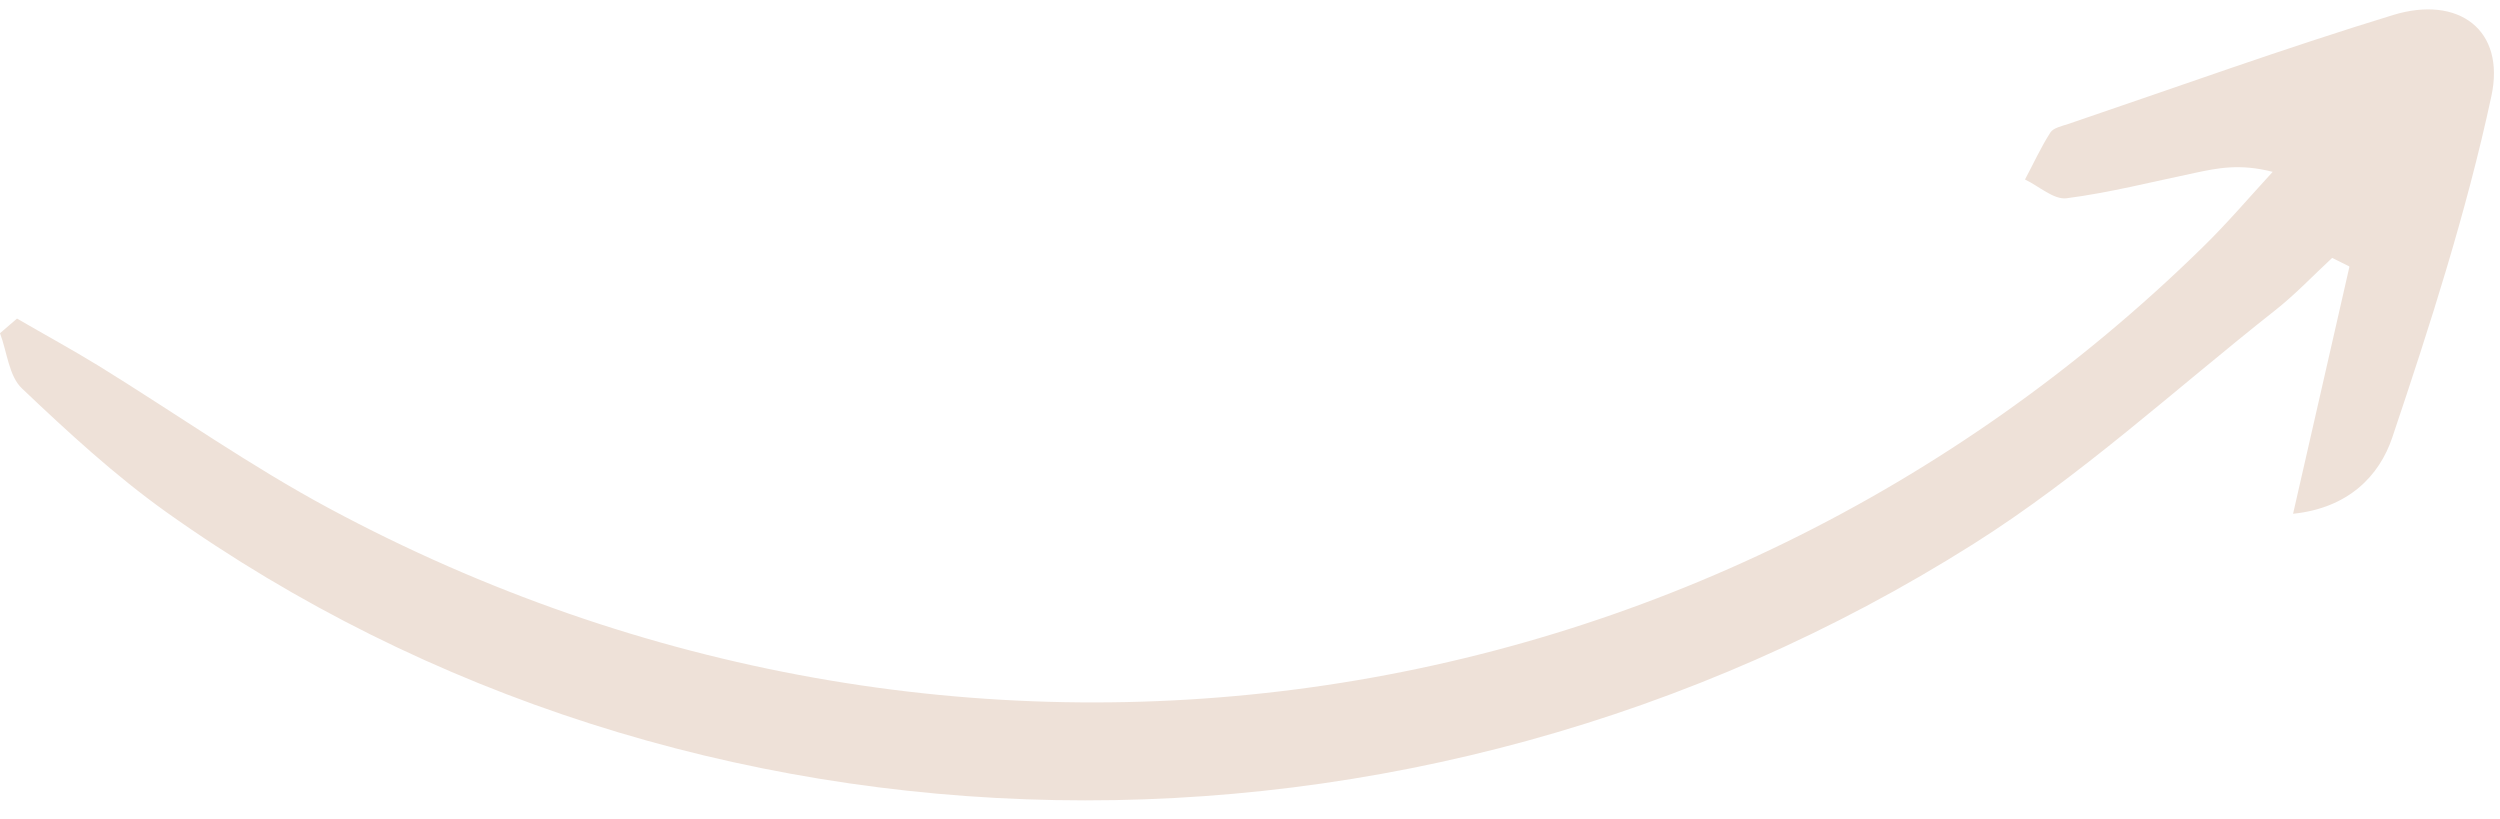 <svg width="119" height="39" viewBox="0 0 119 39" fill="none" xmlns="http://www.w3.org/2000/svg">
<path d="M111.83 12.708C110.97 16.5 110.1 20.282 109.15 24.456C111.8 24.181 113.26 22.639 113.87 20.832C115.67 15.478 117.41 10.076 118.59 4.575C119.27 1.422 117.03 -0.238 113.91 0.715C108.71 2.306 103.6 4.153 98.45 5.901C98.15 5.999 97.74 6.088 97.6 6.304C97.14 7.021 96.79 7.797 96.39 8.544C97.05 8.858 97.76 9.516 98.37 9.437C100.42 9.172 102.45 8.652 104.48 8.229C105.55 8.003 106.61 7.777 108.18 8.18C107.07 9.388 106 10.646 104.83 11.785C81.01 35.114 45.32 40.123 15.69 24.21C11.9 22.177 8.37 19.682 4.71 17.423C3.43 16.637 2.11 15.92 0.81 15.164C0.54 15.4 0.27 15.626 0 15.861C0.34 16.755 0.42 17.904 1.05 18.494C3.23 20.566 5.47 22.629 7.92 24.378C32.76 42.058 67.25 42.746 93.94 25.89C99.03 22.678 103.52 18.543 108.26 14.8C109.24 14.034 110.1 13.121 111.01 12.276C111.28 12.414 111.55 12.541 111.82 12.679L111.83 12.708Z" fill="#EEE1D8"/>
</svg>

